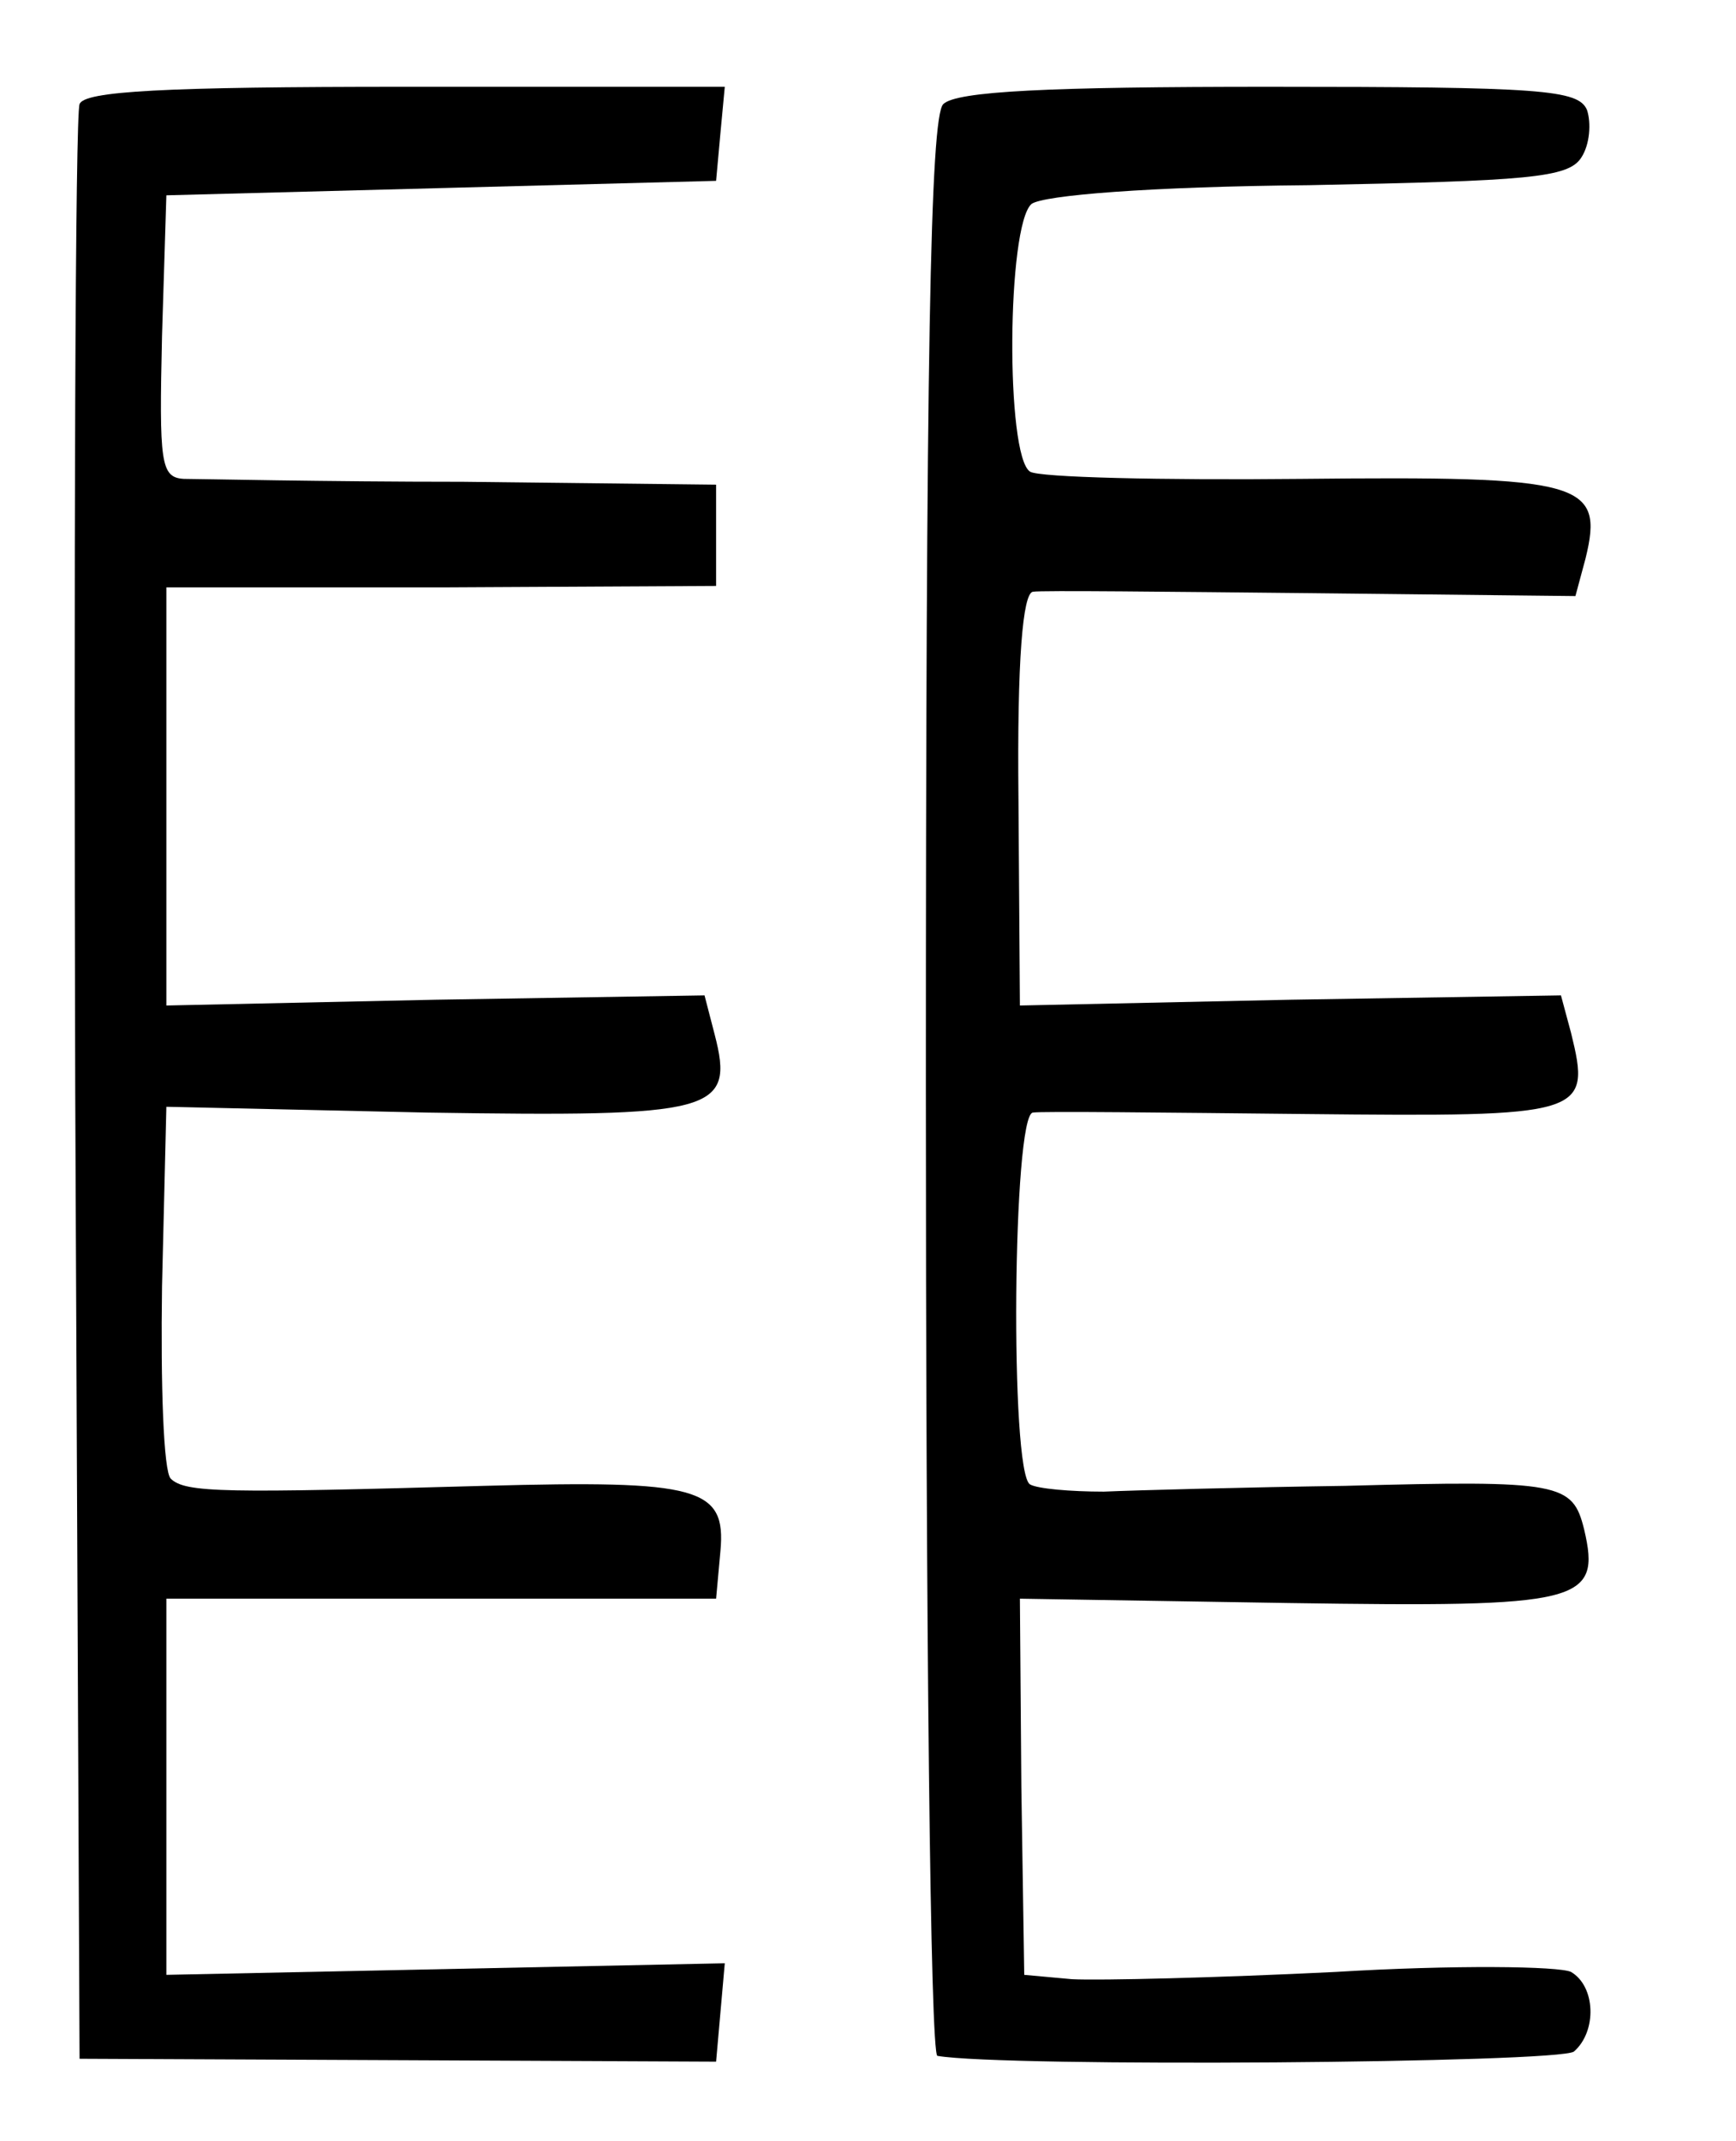 <?xml version="1.0" standalone="no"?>
<!DOCTYPE svg PUBLIC "-//W3C//DTD SVG 20010904//EN"
 "http://www.w3.org/TR/2001/REC-SVG-20010904/DTD/svg10.dtd">
<svg version="1.0" xmlns="http://www.w3.org/2000/svg"
 width="120pt" height="148pt" viewBox="0 0 120 148"
 preserveAspectRatio="xMidYMid meet">
<g transform="translate(0,148) scale(0.1,-0.1)"
fill="#000000" stroke="none">
<path d="M55 1408 c-3 -7 -4 -314 -3 -682 l3 -669 220 -1 220 -1 3 34 3 34
-193 -4 -193 -4 0 130 0 130 190 0 190 0 3 33 c4 44 -15 49 -163 45 -179 -5
-207 -5 -217 5 -5 5 -7 65 -6 133 l3 124 180 -4 c199 -3 213 0 199 54 l-7 27
-186 -3 -186 -4 0 144 0 145 190 0 190 1 0 35 0 35 -175 2 c-96 0 -183 2 -193
2 -16 1 -17 11 -15 99 l3 97 190 5 190 5 3 33 3 32 -221 0 c-167 0 -222 -3
-225 -12z"/>
<path d="M652 1408 c-9 -9 -12 -174 -12 -680 0 -367 3 -669 8 -669 46 -8 430
-5 440 3 16 14 15 45 -2 55 -8 4 -81 5 -163 0 -81 -4 -163 -6 -182 -5 l-33 3
-2 130 -1 130 186 -3 c202 -3 216 0 204 51 -8 32 -16 34 -165 30 -69 -1 -144
-3 -167 -4 -23 0 -46 2 -51 5 -14 8 -12 256 2 257 6 1 91 0 188 -1 194 -2 198
-1 184 56 l-7 26 -187 -3 -187 -4 -1 143 c-1 96 3 142 10 143 6 1 93 0 193 -1
l182 -2 7 26 c13 53 -2 57 -196 55 -97 -1 -182 1 -188 5 -17 11 -16 170 1 185
8 6 81 12 192 13 151 3 179 5 188 19 6 9 7 24 4 33 -6 14 -31 16 -220 16 -152
0 -216 -3 -225 -12z"/>
</g>
</svg>
